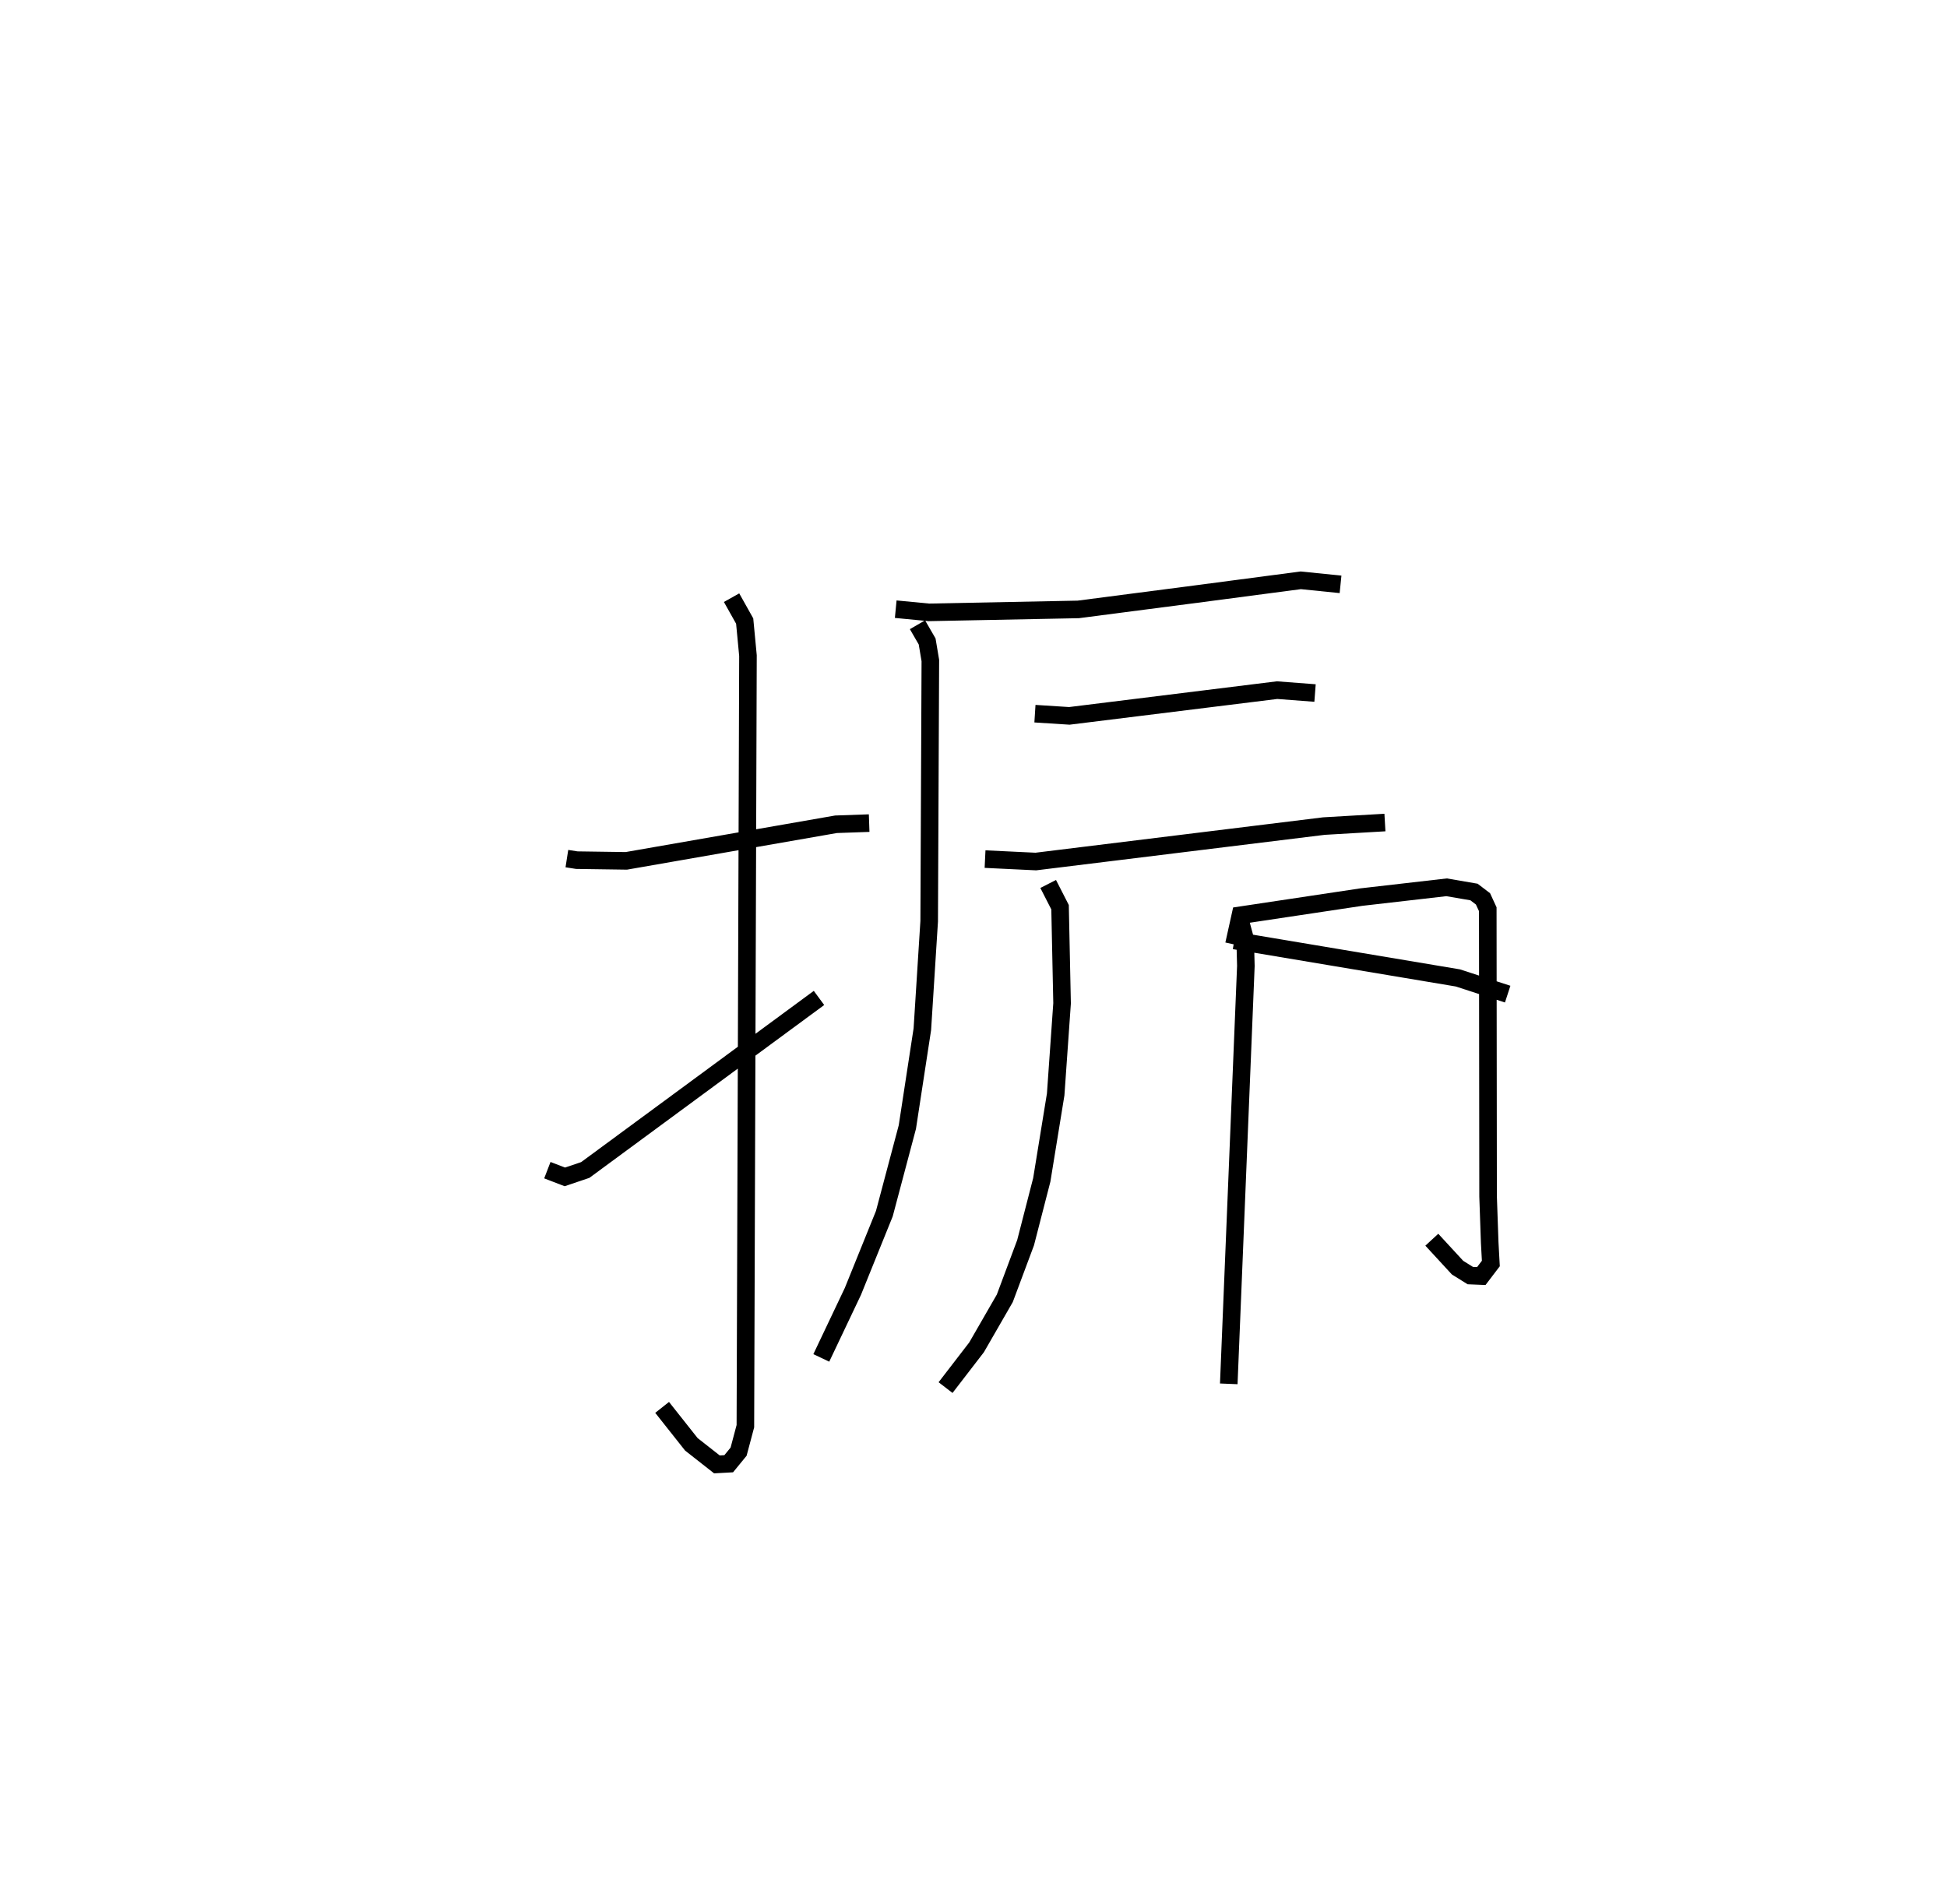 <?xml version="1.0" encoding="utf-8" ?>
<svg baseProfile="full" height="108.335" version="1.1" width="110.789" xmlns="http://www.w3.org/2000/svg" xmlns:ev="http://www.w3.org/2001/xml-events" xmlns:xlink="http://www.w3.org/1999/xlink"><defs /><rect fill="white" height="108.335" width="110.789" x="0" y="0" /><path d="M25,25 m0.0,0.0 m7.257,23.861 l0.563,0.088 2.819,0.04 l11.932,-2.082 1.886,-0.066 m-7.829,-12.829 l0.746,1.33 0.187,1.966 l-0.147,43.852 -0.386,1.45 l-0.563,0.688 -0.671,0.037 l-1.454,-1.142 -1.664,-2.102 m-6.53,-13.5 l0.994,0.383 1.163,-0.393 l13.3,-9.791 m4.366,-22.123 l1.885,0.181 8.502,-0.168 l6.749,-0.877 5.912,-0.779 l2.263,0.23 m-24.073,2.299 l0.55,0.951 0.182,1.084 l-0.066,14.836 -0.389,6.145 l-0.853,5.568 -1.309,4.927 l-1.79,4.426 -1.798,3.785 m12.157,-36.662 l1.958,0.125 11.82,-1.464 l2.16,0.164 m-18.777,9.451 l2.89,0.138 16.392,-2.017 l3.472,-0.202 m-19.162,3.496 l0.676,1.322 0.115,5.47 l-0.364,5.185 -0.791,4.862 l-0.921,3.575 -1.183,3.165 l-1.606,2.788 -1.765,2.293 m16.827,-26.334 l0.221,0.817 0.04,1.521 l-0.973,23.783 m0.295,-25.008 l0.367,-1.658 6.882,-1.034 l4.851,-0.557 1.56,0.268 l0.511,0.39 0.272,0.59 l0.018,16.337 0.092,2.638 l0.065,1.186 -0.543,0.713 l-0.627,-0.026 -0.725,-0.452 l-1.464,-1.589 m-11.24,-17.03 l12.722,2.132 2.835,0.922 " fill="none" stroke="black" stroke-width="1" /></svg>